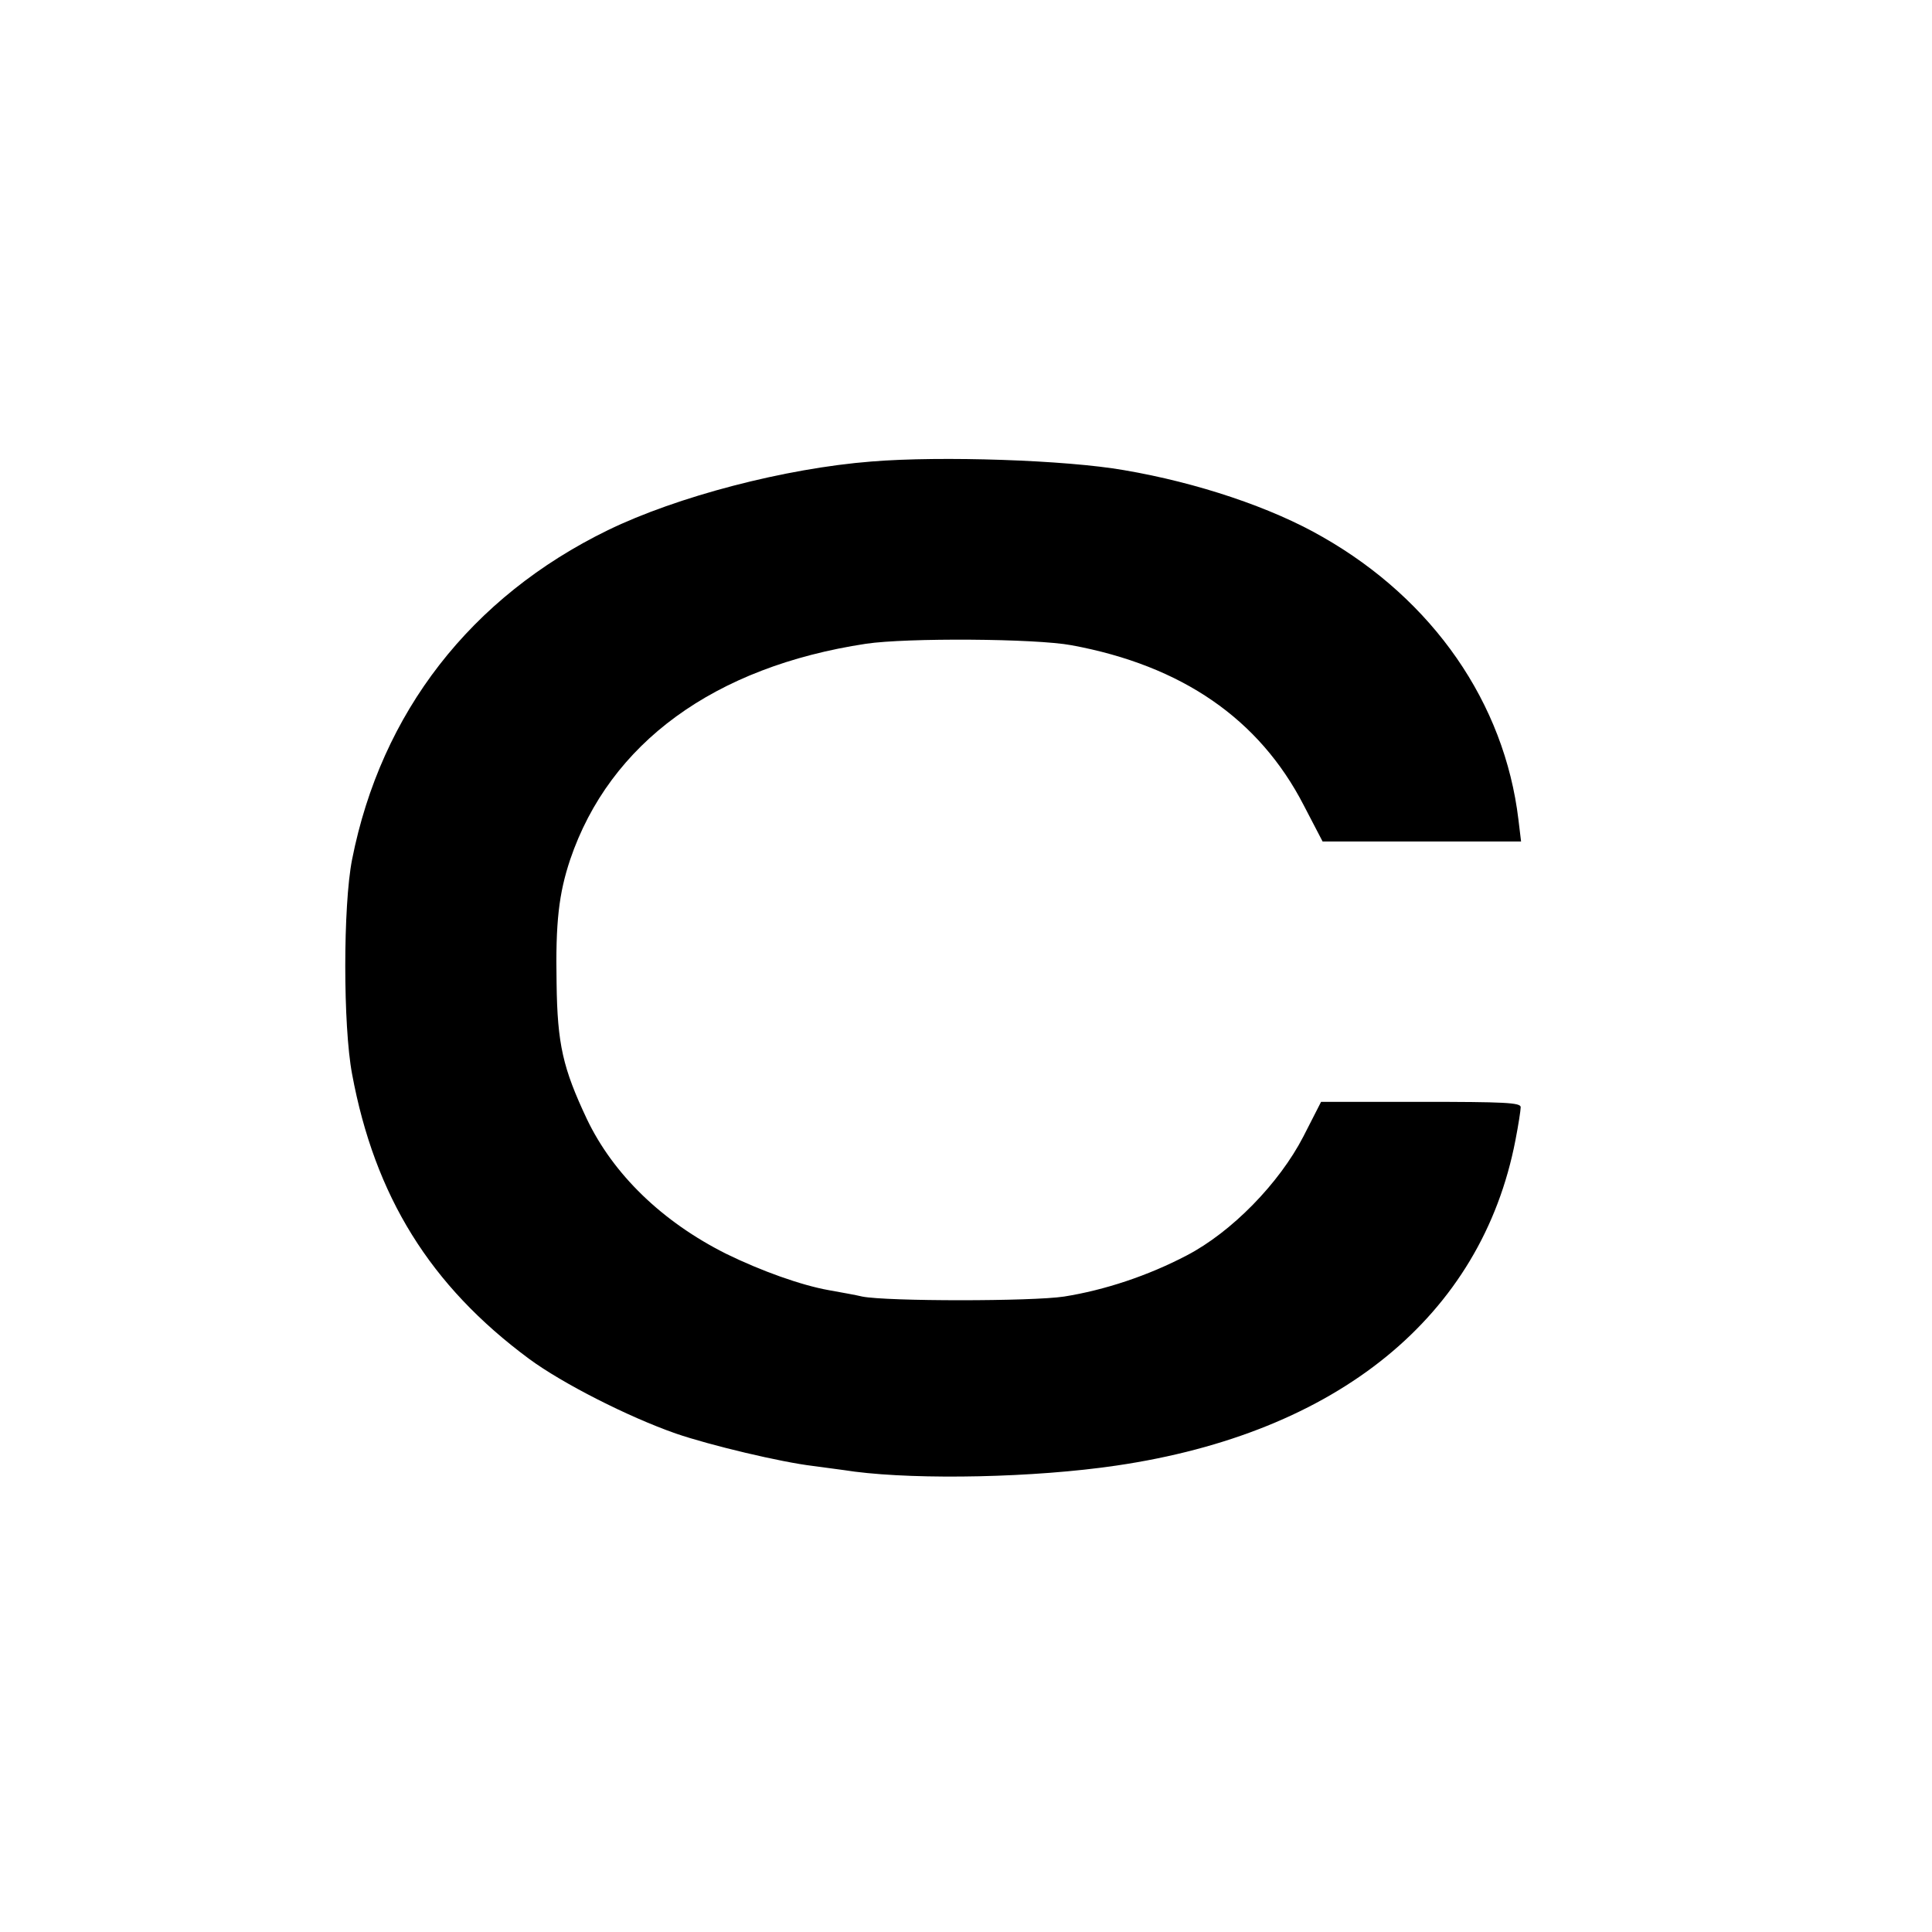 <?xml version="1.0" standalone="no"?>
<!DOCTYPE svg PUBLIC "-//W3C//DTD SVG 20010904//EN"
 "http://www.w3.org/TR/2001/REC-SVG-20010904/DTD/svg10.dtd">
<svg version="1.0" xmlns="http://www.w3.org/2000/svg"
 width="512pt" height="512pt" viewBox="0 0 512 512"
 preserveAspectRatio="xMidYMid meet">
<g transform="translate(0,512) scale(0.1,-0.1)"
fill="#000000" stroke="none">
<path d="M2310 3897 c-230 -18 -516 -93 -699 -182 -363 -177 -601 -483 -678
-873 -24 -122 -24 -441 0 -568 60 -324 207 -561 469 -755 88 -65 263 -154 389
-198 90 -31 279 -76 364 -86 28 -4 77 -10 110 -15 173 -22 476 -16 693 16 587
86 968 396 1058 862 8 41 14 80 14 88 0 12 -43 14 -265 14 l-264 0 -47 -92
c-64 -124 -190 -253 -309 -315 -103 -54 -218 -92 -325 -109 -85 -13 -469 -13
-535 0 -16 4 -56 11 -89 17 -73 13 -179 51 -271 96 -170 85 -300 211 -370 358
-63 134 -78 197 -80 360 -3 161 6 237 36 327 105 309 382 511 784 572 108 16
449 14 545 -4 292 -54 497 -195 615 -424 l50 -96 263 0 263 0 -7 58 c-37 309
-226 582 -519 749 -135 78 -332 144 -526 177 -154 27 -485 38 -669 23z"/>
</g>
</svg>
